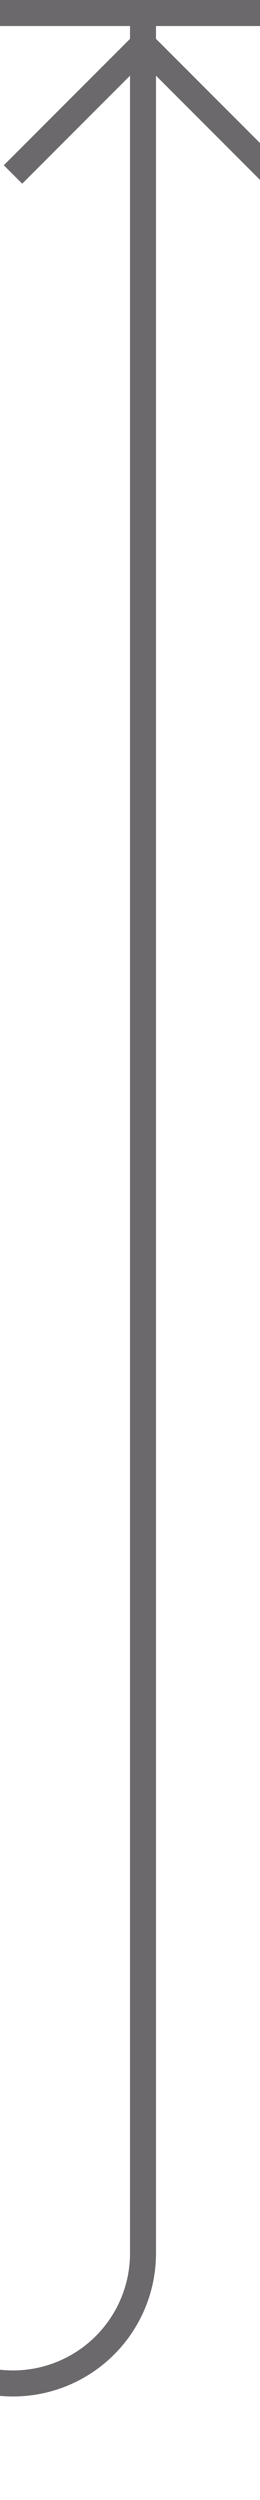﻿<?xml version="1.0" encoding="utf-8"?>
<svg version="1.1" xmlns:xlink="http://www.w3.org/1999/xlink" width="10px" height="96px" preserveAspectRatio="xMidYMin meet" viewBox="1544 343  8 96" xmlns="http://www.w3.org/2000/svg">
  <path d="M 1397 434.5  L 1543 434.5  A 5 5 0 0 0 1548.5 429.5 L 1548.5 343  " stroke-width="1" stroke="#6b696b" fill="none" />
  <path d="M 1543 344  L 1554 344  L 1554 343  L 1543 343  L 1543 344  Z M 1543.854 350.054  L 1548.5 345.407  L 1553.146 350.054  L 1553.854 349.346  L 1548.854 344.346  L 1548.5 343.993  L 1548.146 344.346  L 1543.146 349.346  L 1543.854 350.054  Z " fill-rule="nonzero" fill="#6b696b" stroke="none" />
</svg>